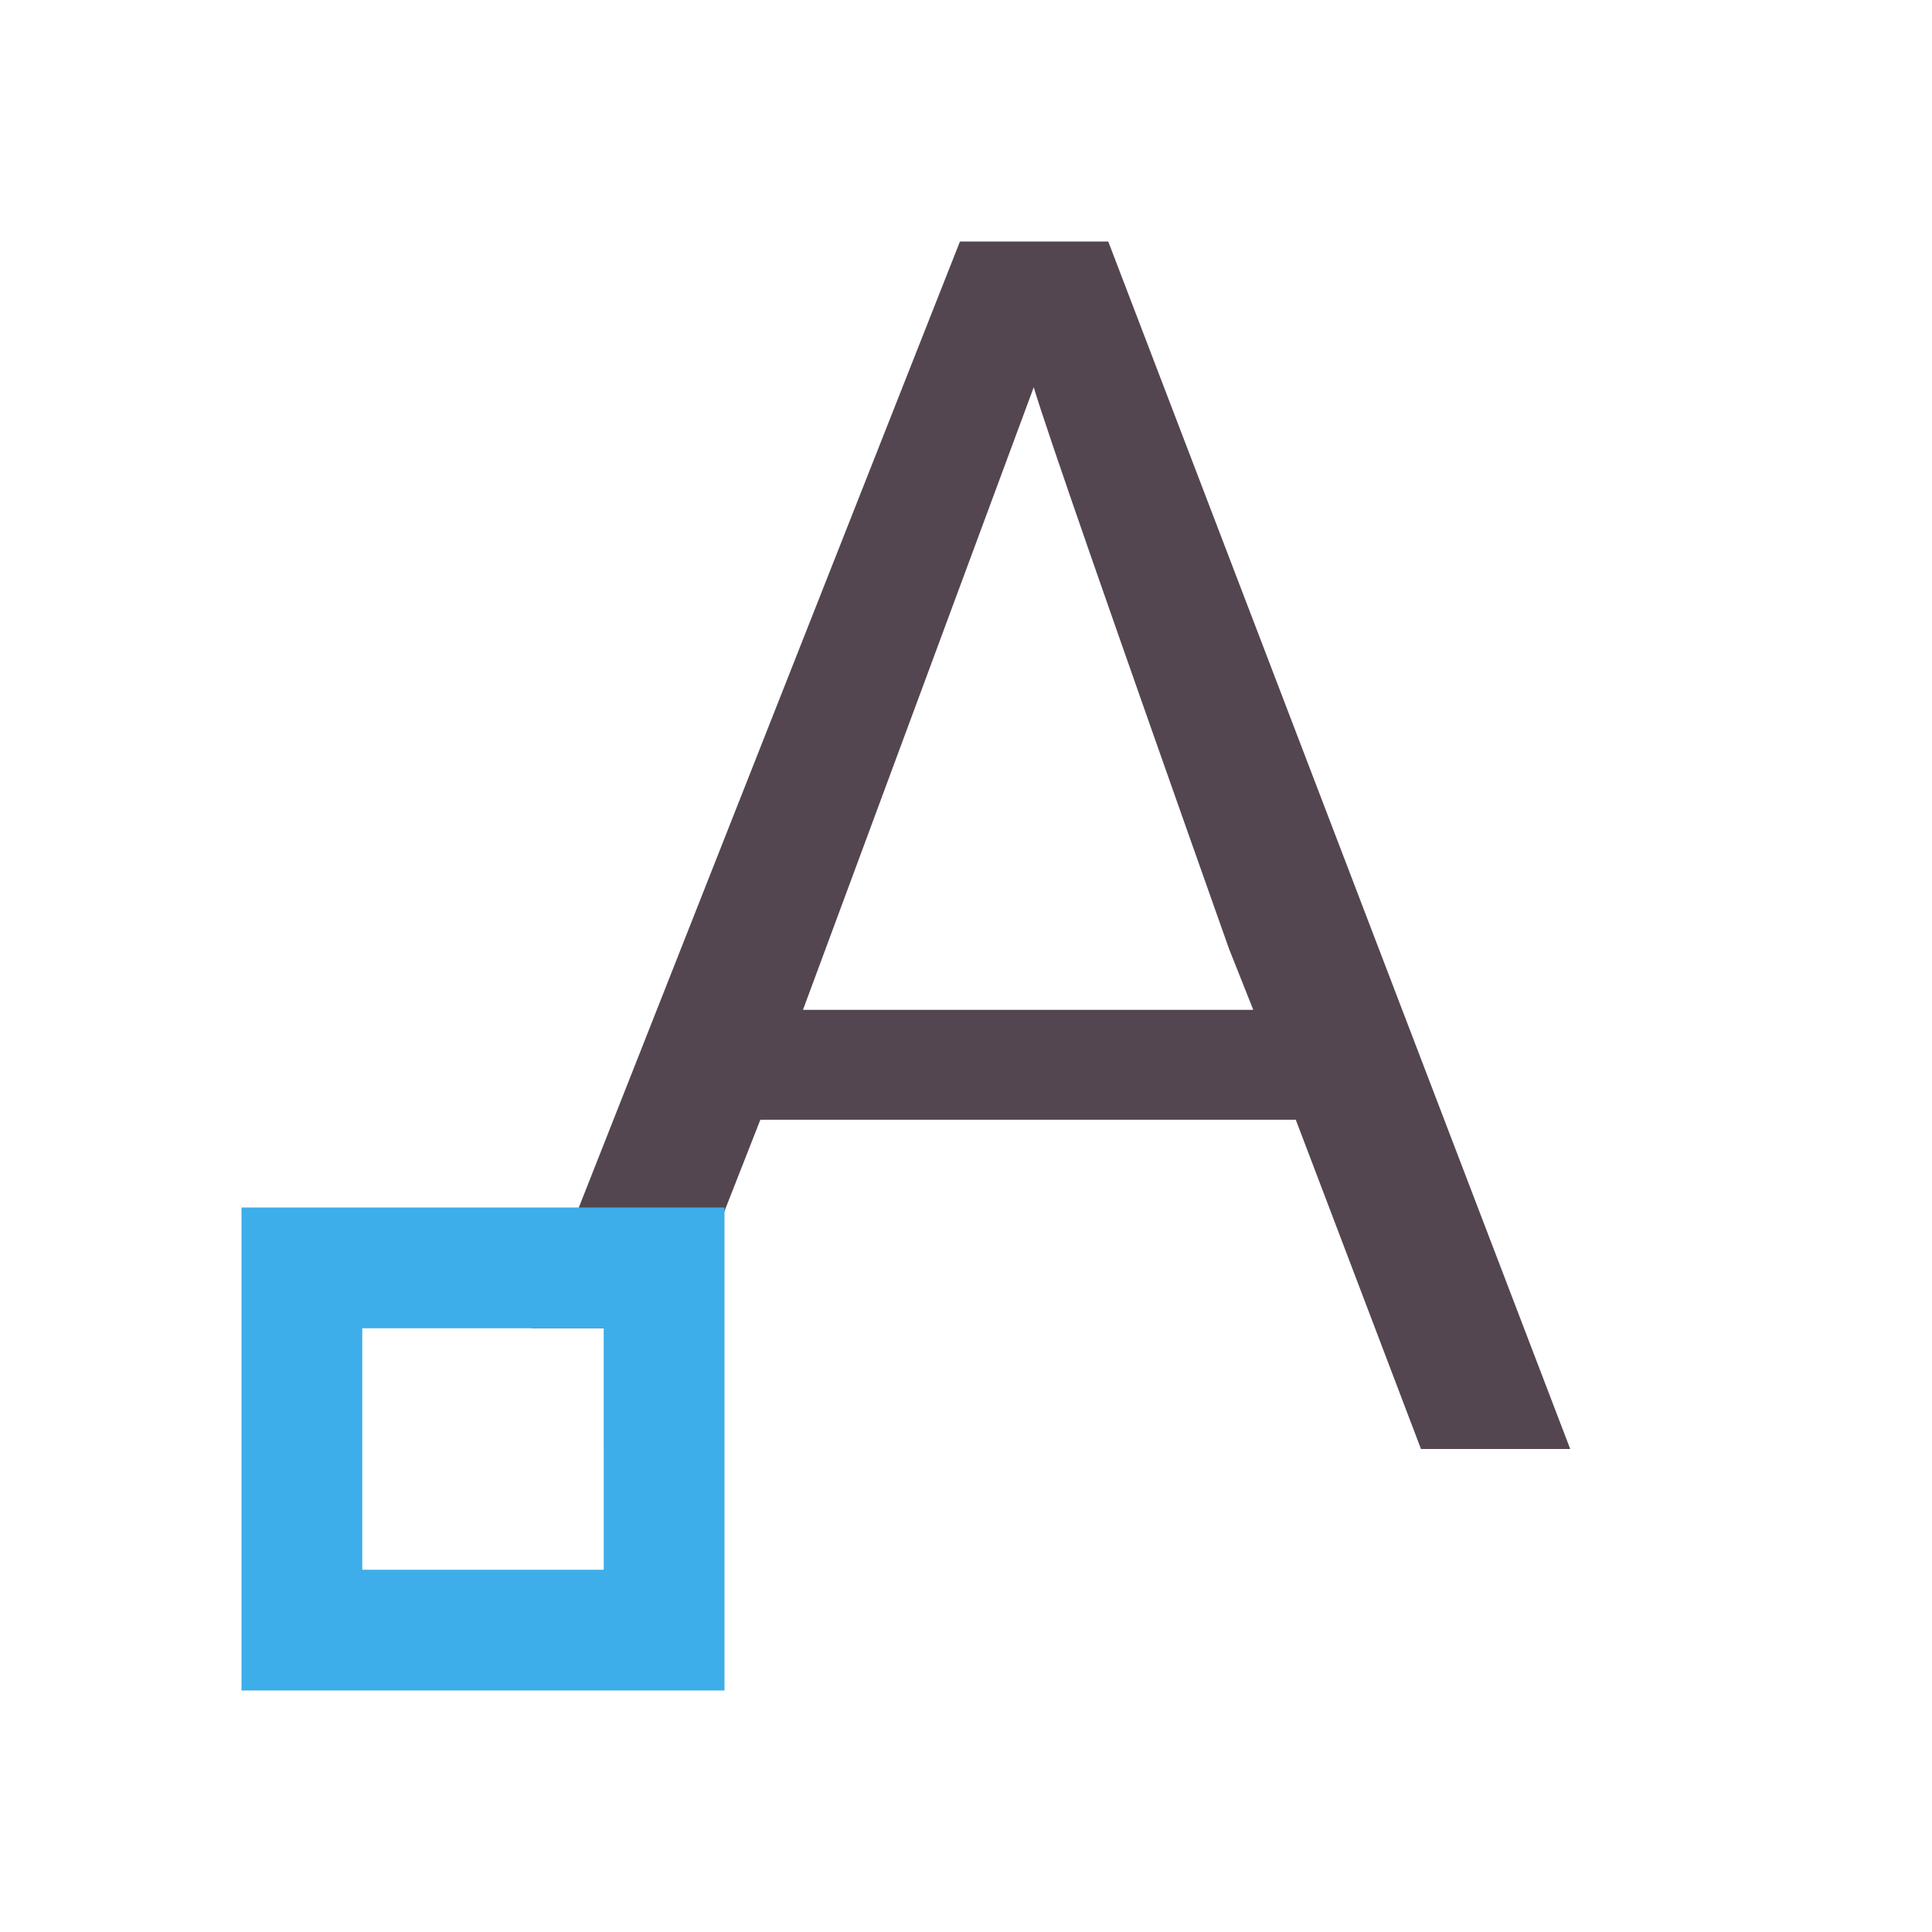 <svg xmlns="http://www.w3.org/2000/svg" viewBox="0 0 16 16"><path d="m7.95 2-3.551 9h.605v1h.223l1.07-2.727h4.434L11.768 12h1.236L9.178 2Zm.611 1.207q.152.514 1.617 4.65l.201.506H6.65z" style="color:#534650;fill:currentColor;fill-opacity:1;stroke:none"/><path d="M2 10v4h4v-4zm1 1h2v2H3z" style="color:#3daee9;fill:currentColor;fill-opacity:1;stroke:none"/></svg>